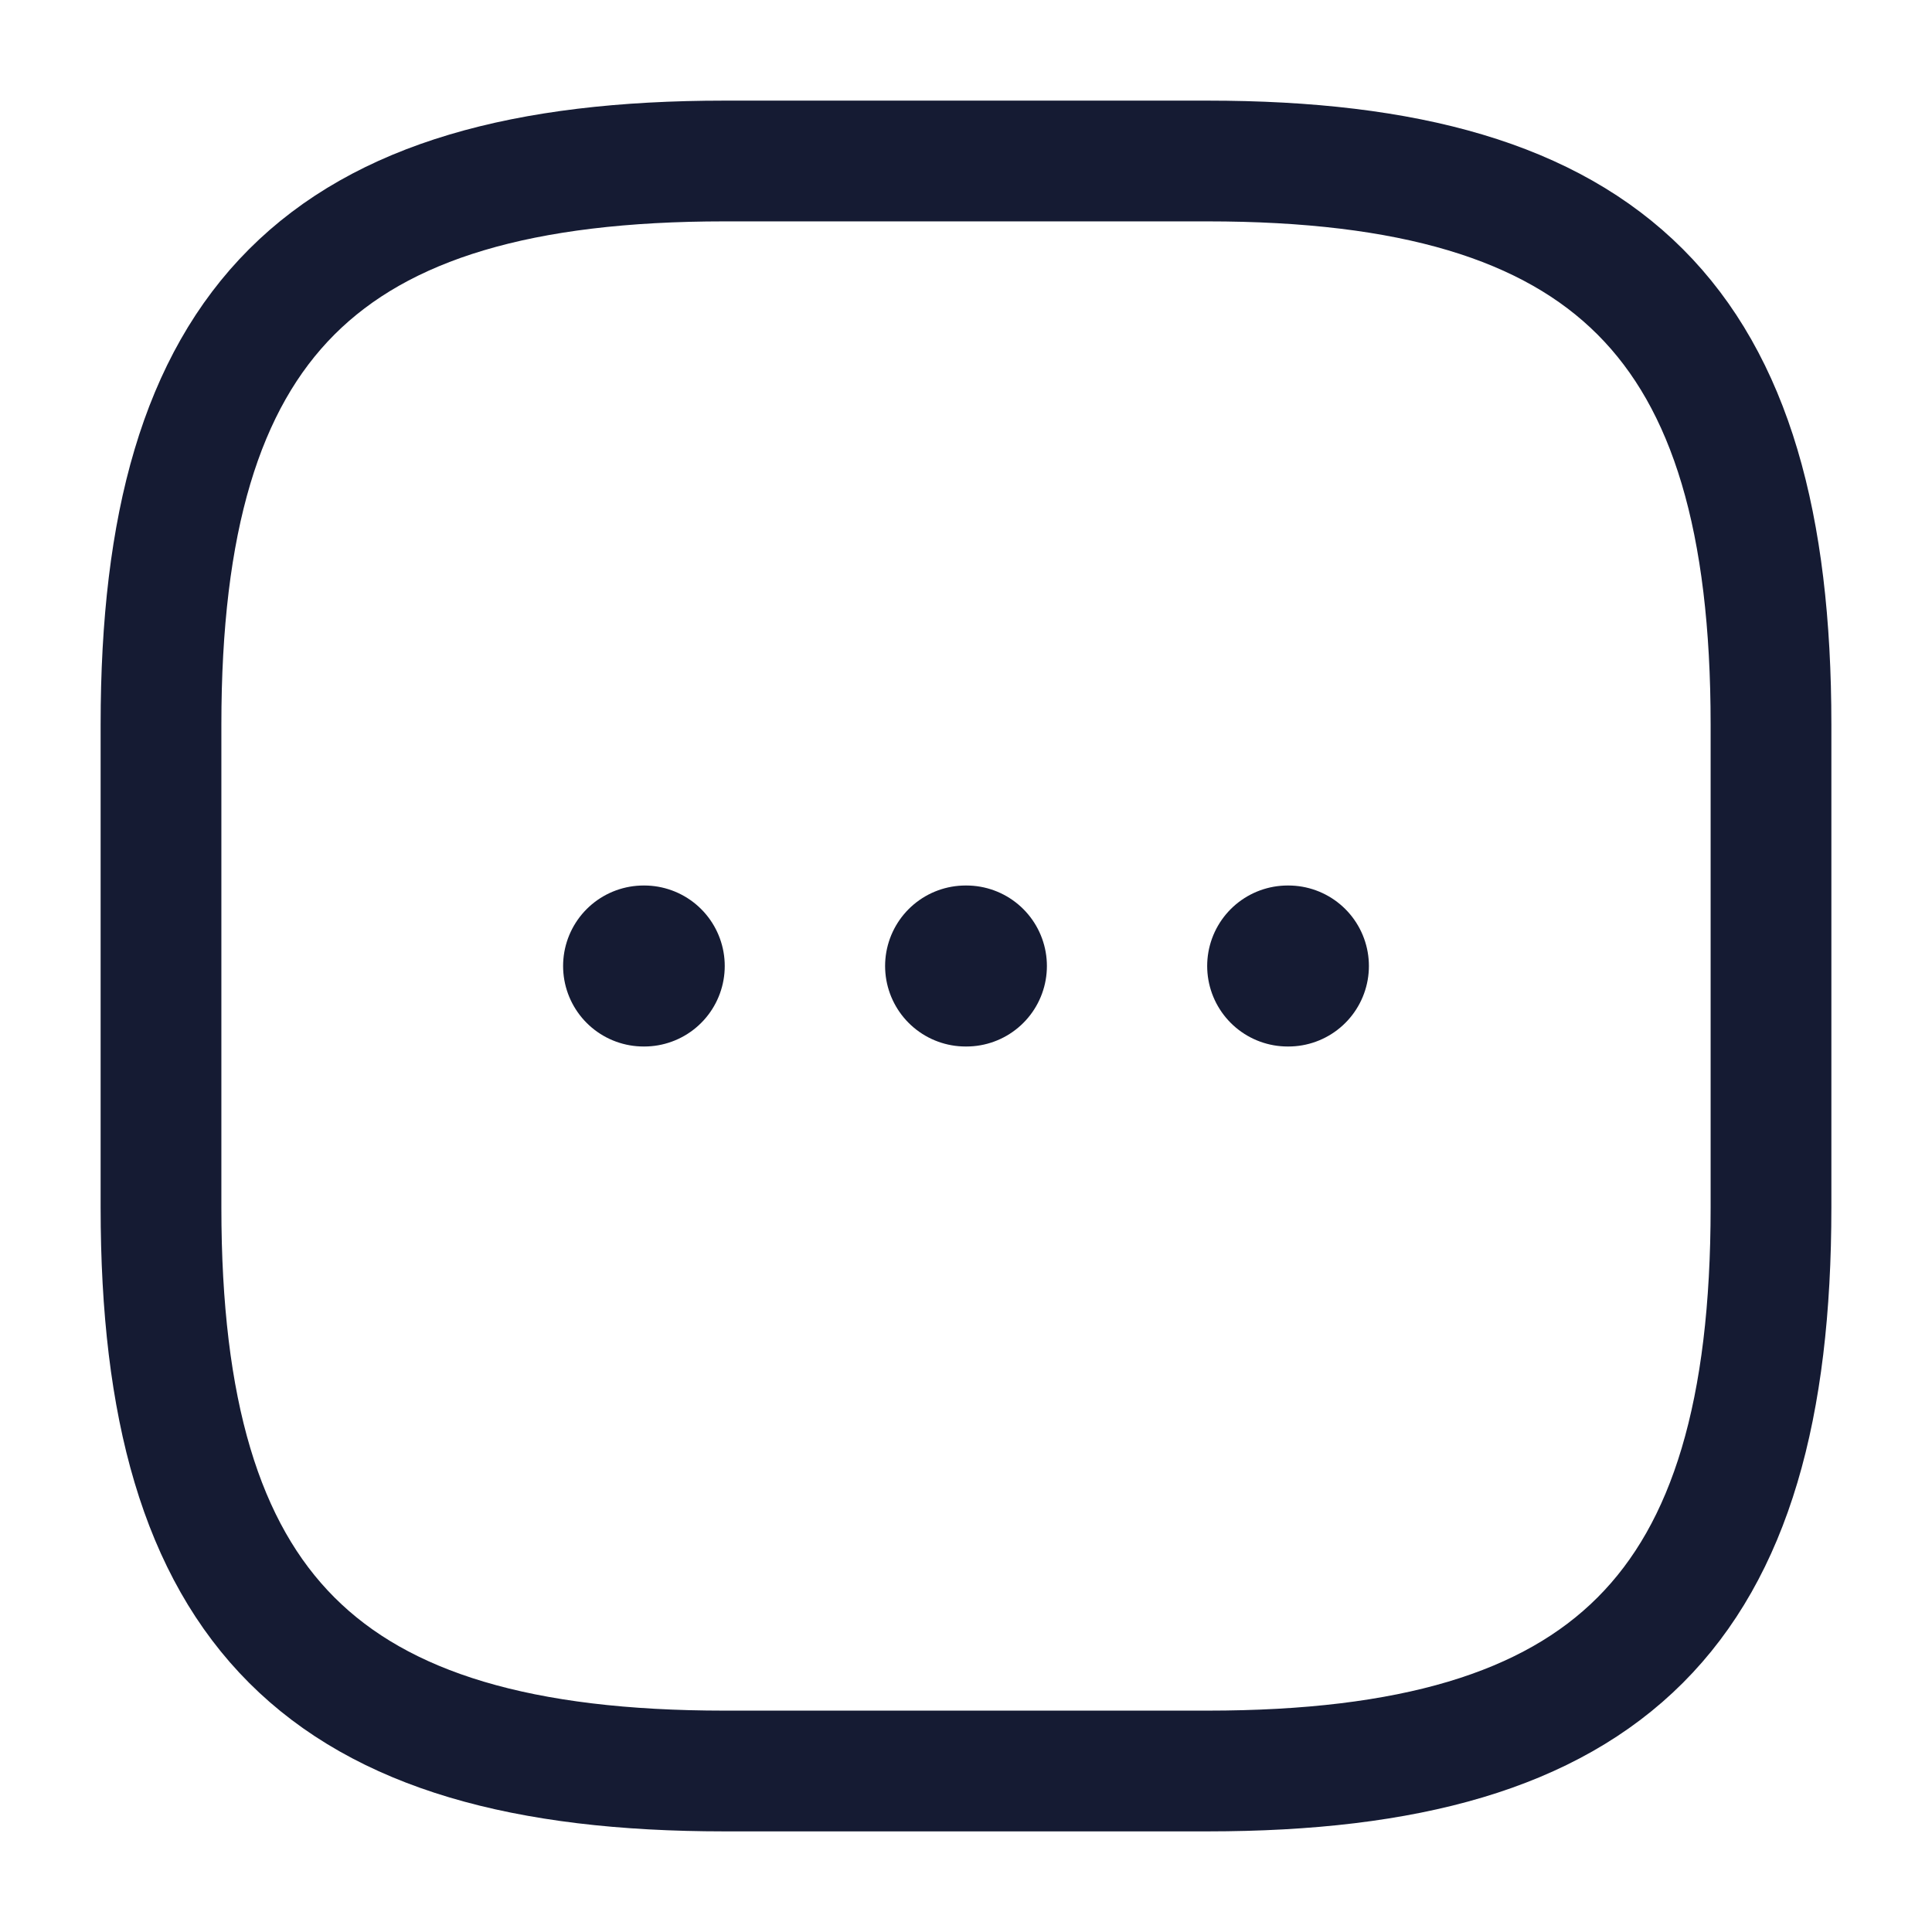 <svg width="24" height="24" viewBox="0 0 24 24" fill="none" xmlns="http://www.w3.org/2000/svg">
<path d="M9 22H15C20 22 22 20 22 15V9C22 4 20 2 15 2H9C4 2 2 4 2 9V15C2 20 4 22 9 22Z" stroke="#151B33" stroke-width="1.5" stroke-linecap="round" stroke-linejoin="round"/>
<path d="M15.996 12H16.005" stroke="#151B33" stroke-width="2" stroke-linecap="round" stroke-linejoin="round"/>
<path d="M11.995 12H12.005" stroke="#151B33" stroke-width="2" stroke-linecap="round" stroke-linejoin="round"/>
<path d="M7.995 12H8.003" stroke="#151B33" stroke-width="2" stroke-linecap="round" stroke-linejoin="round"/>
</svg>
